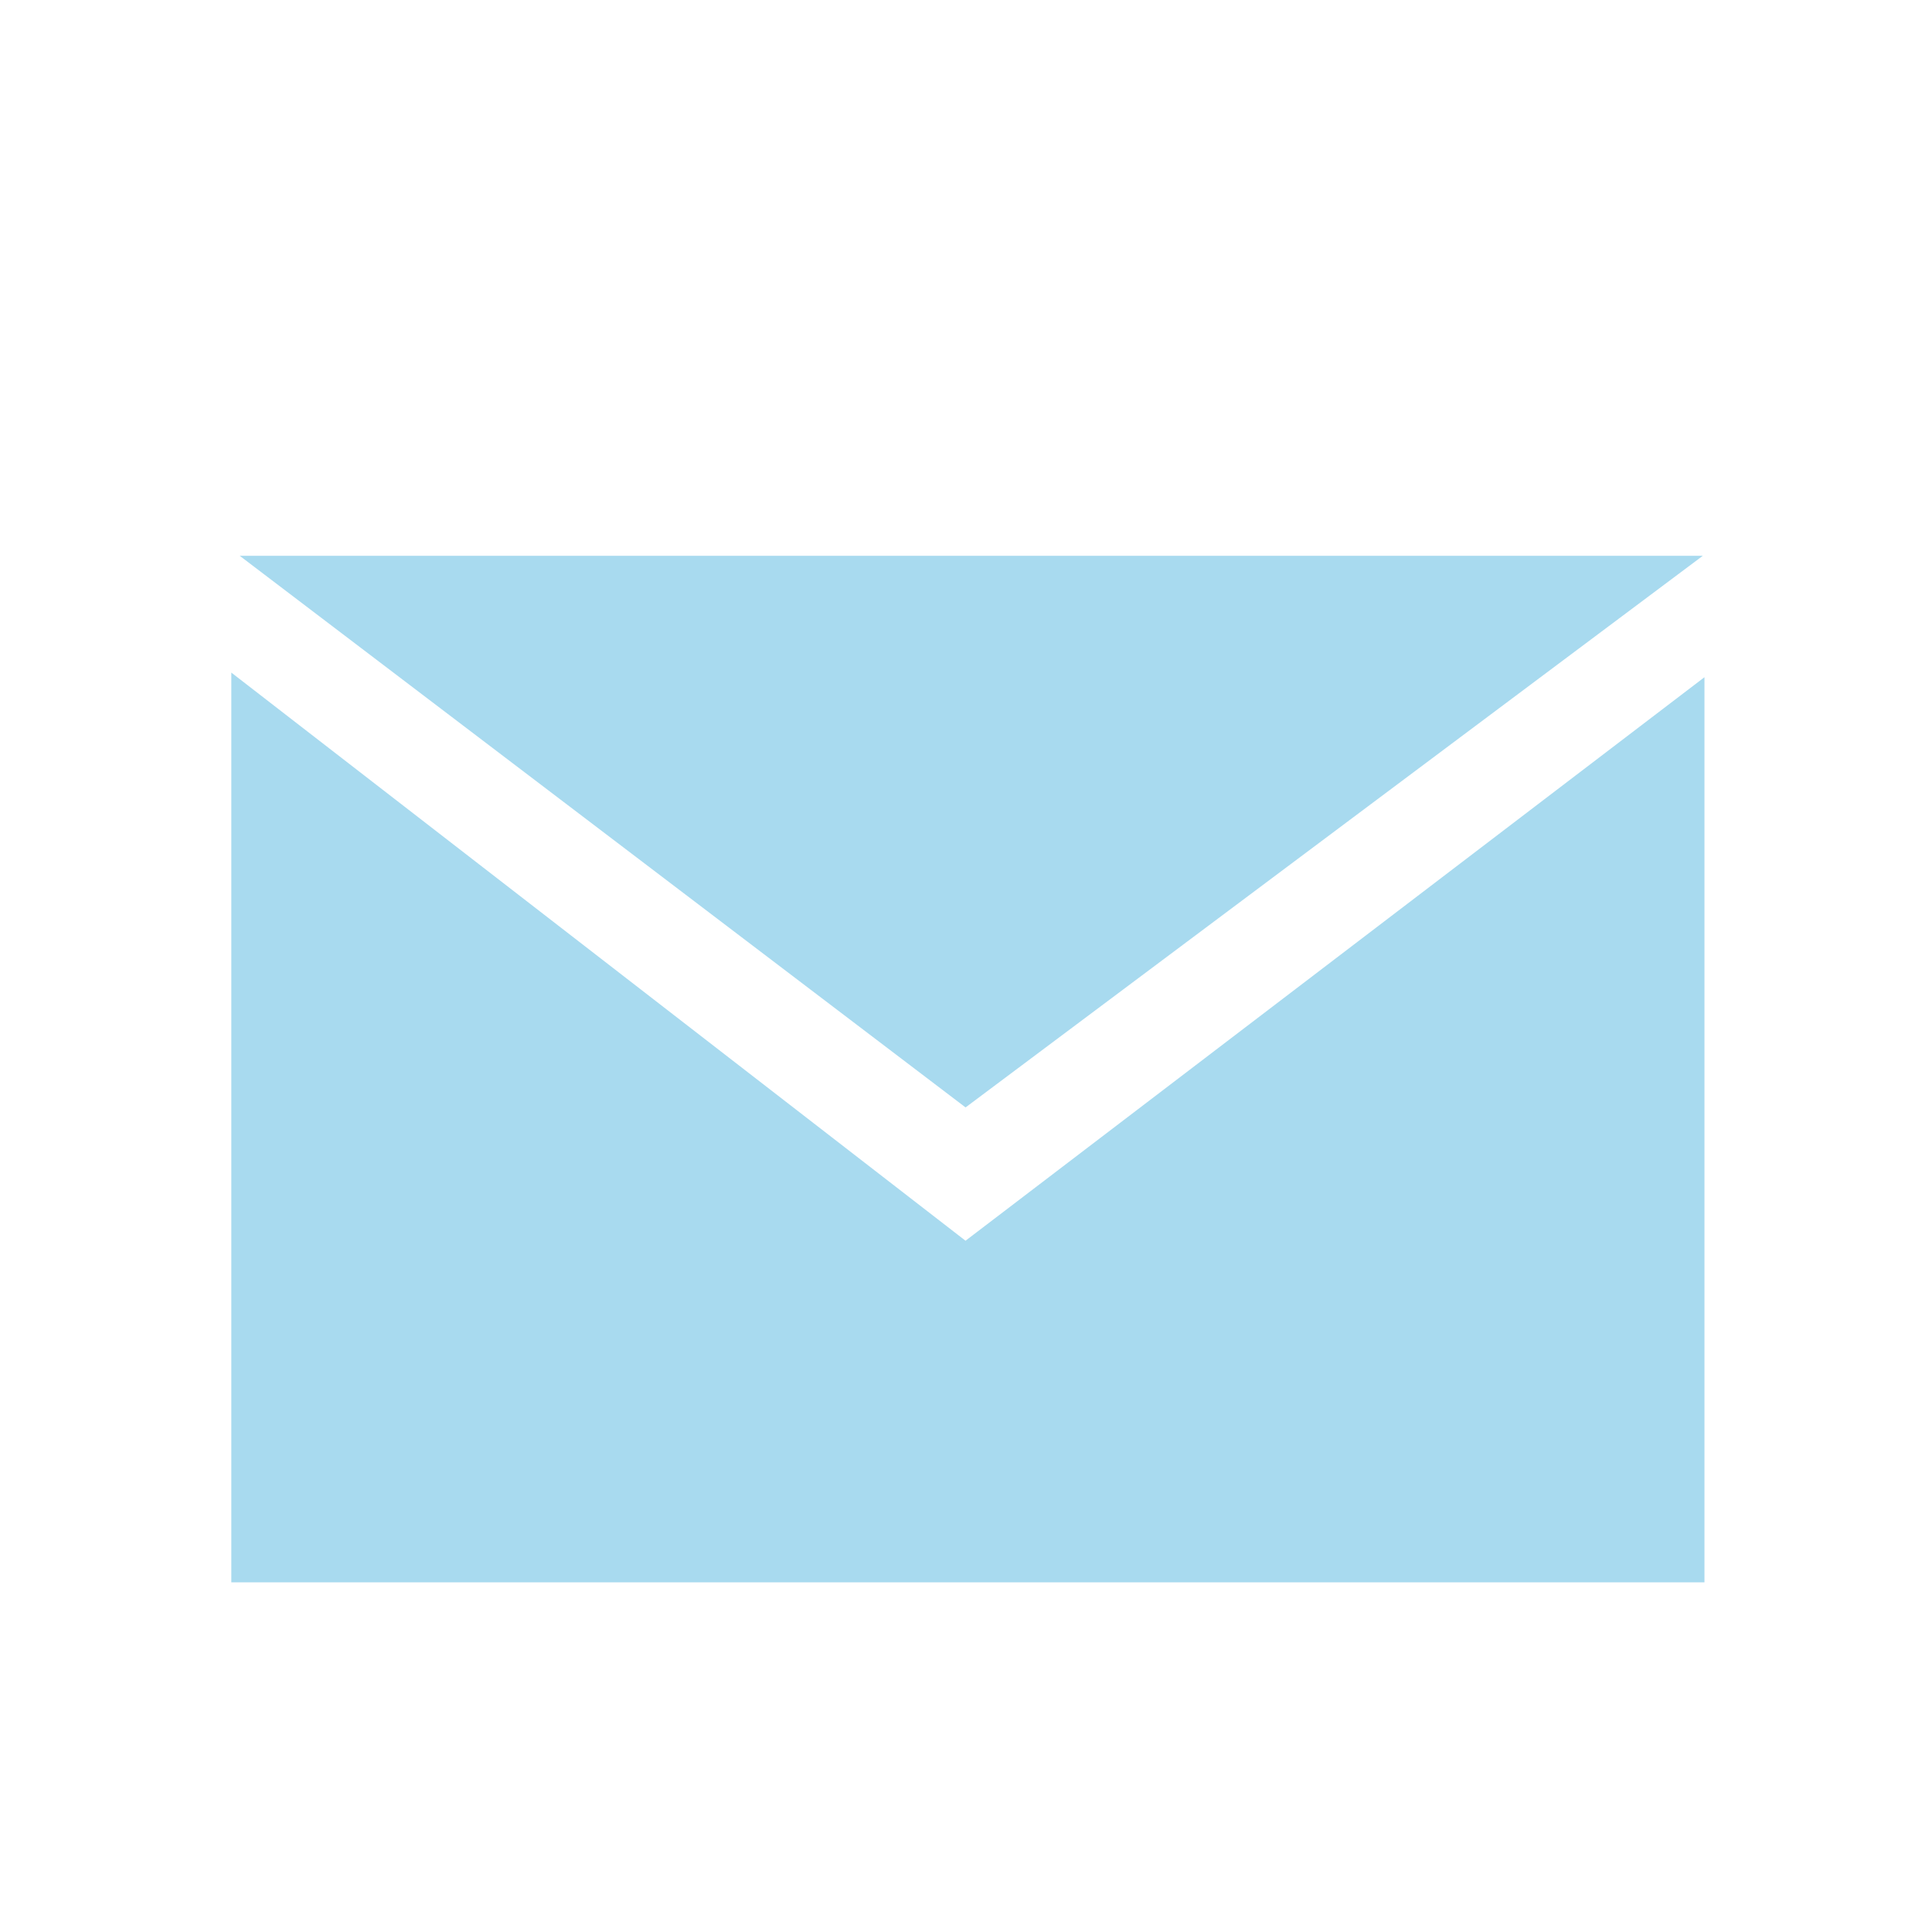 <?xml version="1.0" encoding="utf-8"?>
<!-- Generator: Adobe Illustrator 16.0.4, SVG Export Plug-In . SVG Version: 6.00 Build 0)  -->
<!DOCTYPE svg PUBLIC "-//W3C//DTD SVG 1.1//EN" "http://www.w3.org/Graphics/SVG/1.1/DTD/svg11.dtd">
<svg version="1.1" id="Laag_1" xmlns="http://www.w3.org/2000/svg" xmlns:xlink="http://www.w3.org/1999/xlink" x="0px" y="0px"
	 width="40px" height="40px" viewBox="0 0 40 40" enable-background="new 0 0 40 40" xml:space="preserve">
<g>
	<polygon fill="#A8DAEF" points="35.255,11.507 4.963,11.507 19.991,22.928 	"/>
	<polygon fill="#A8DAEF" points="19.99,25.688 4.789,13.925 4.789,32.761 35.289,32.761 35.289,14.021 	"/>
</g>
</svg>
